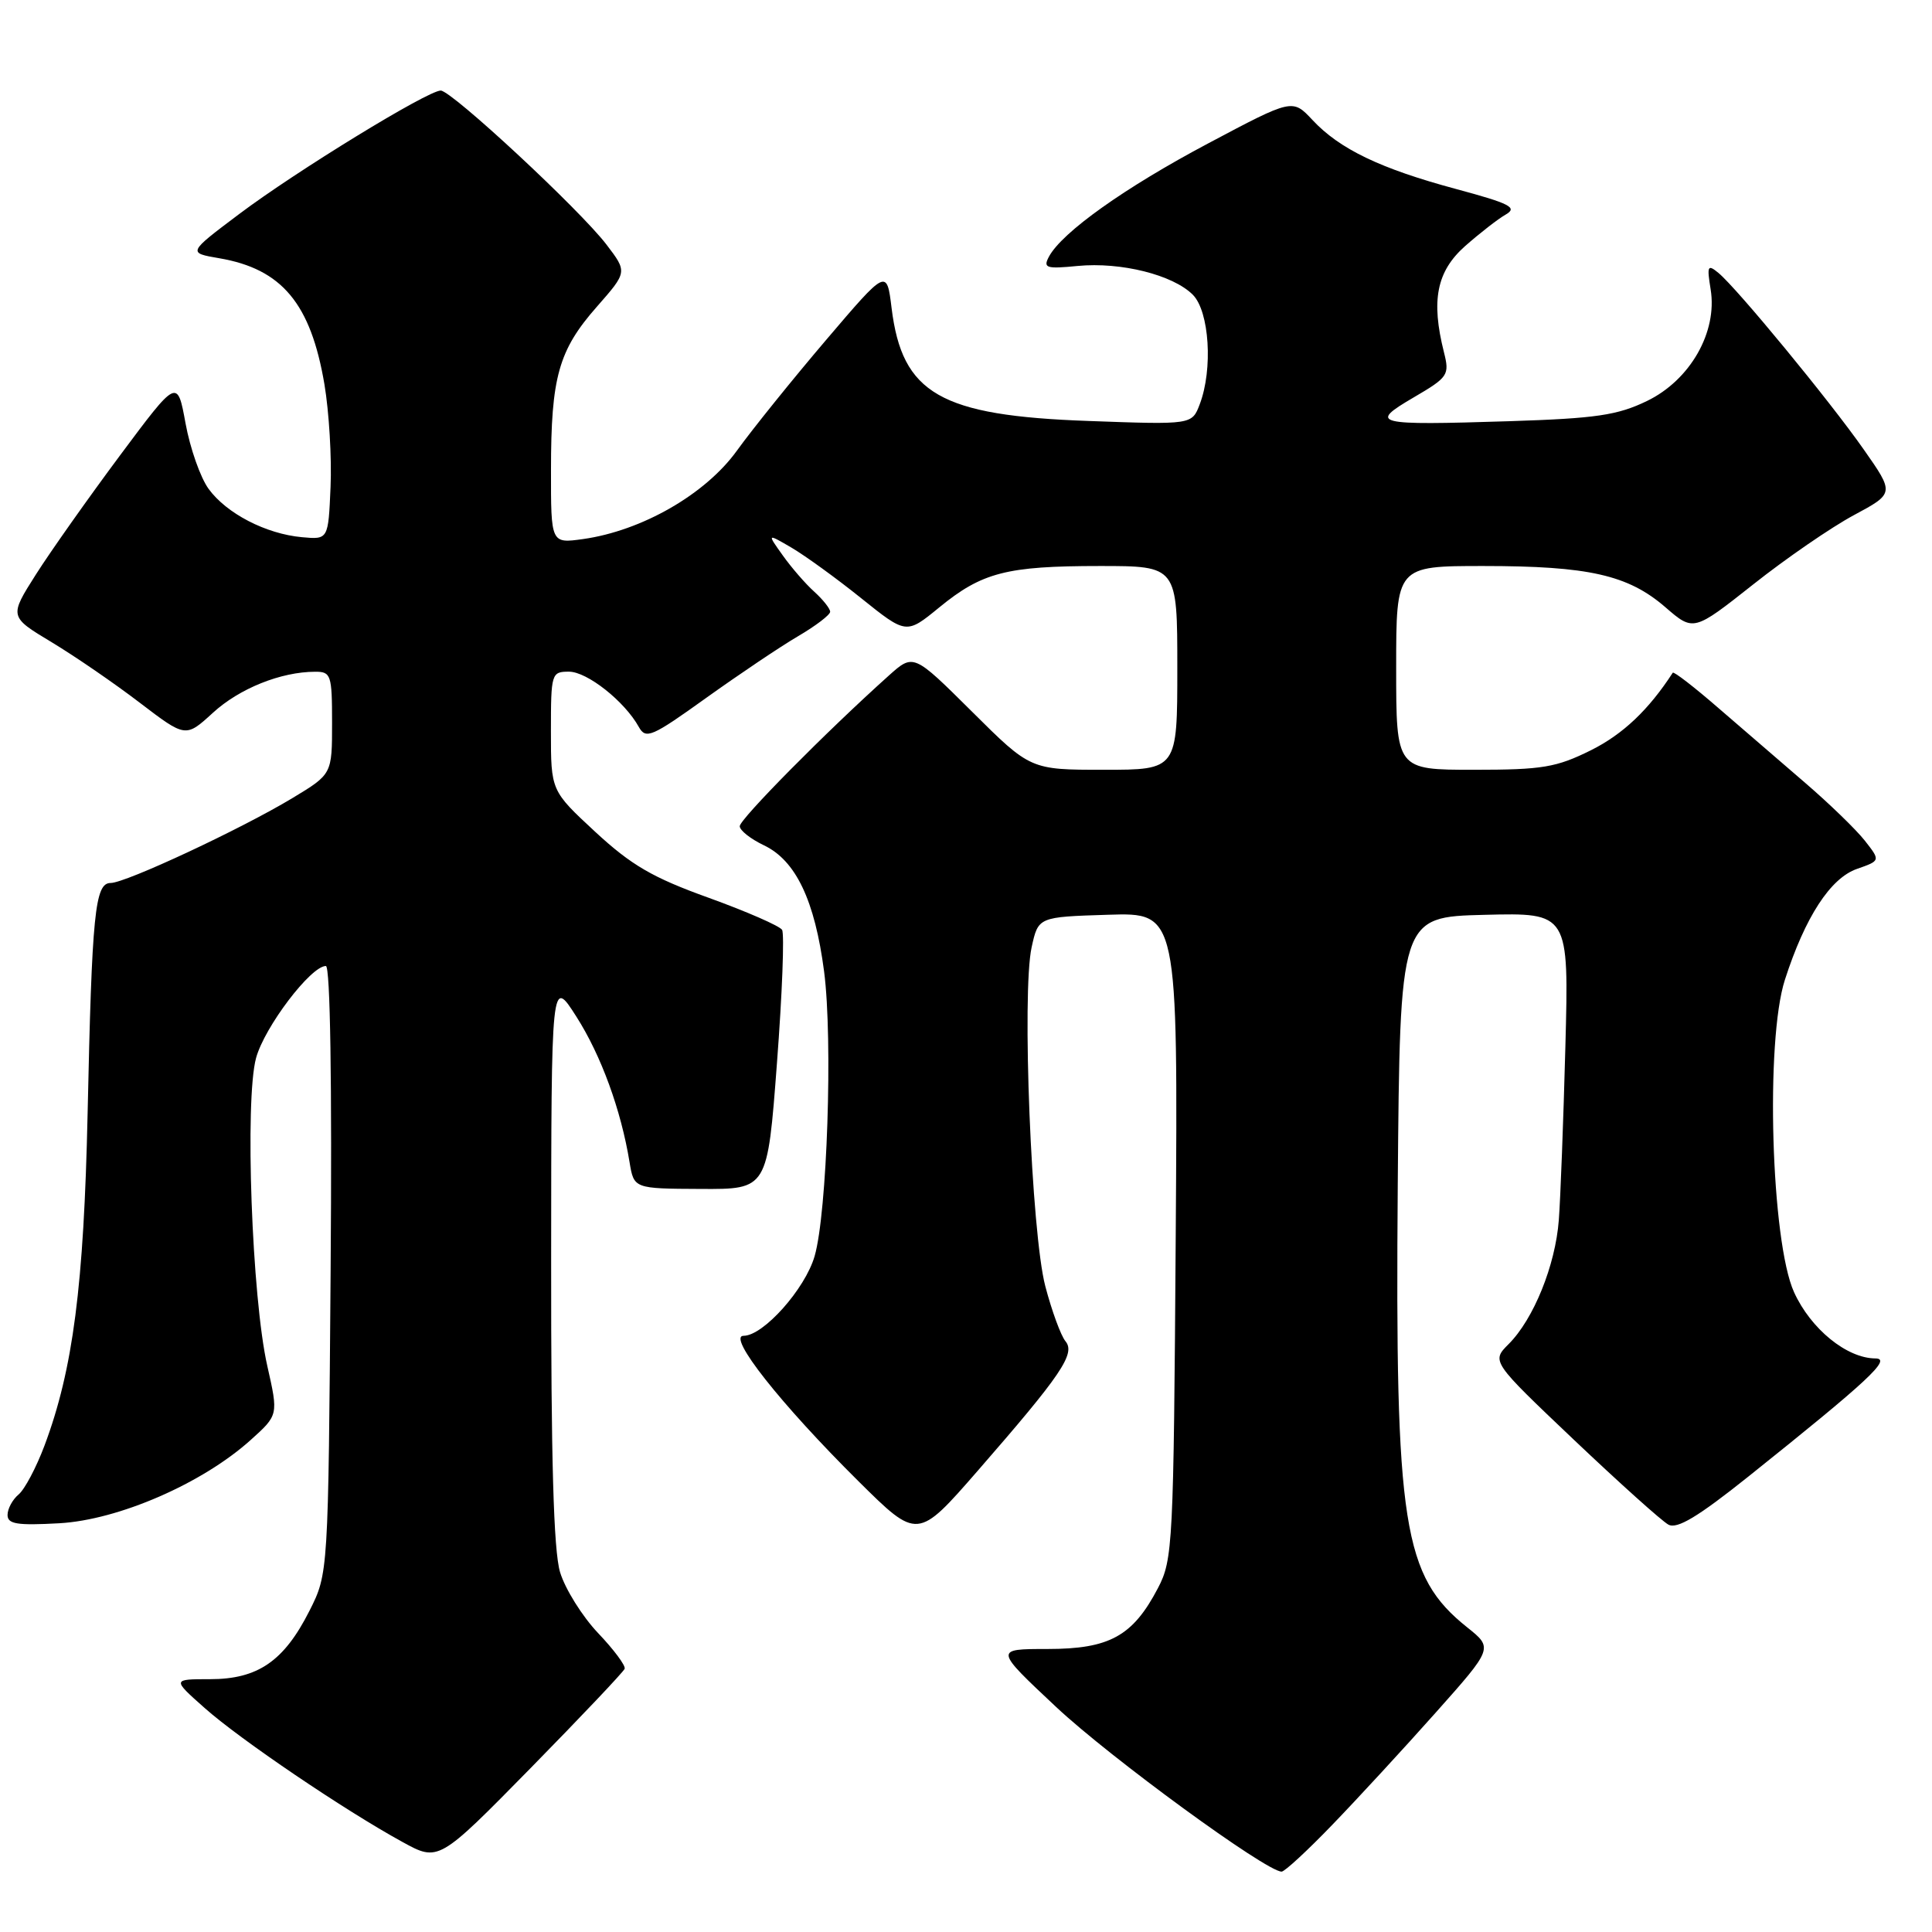 <?xml version="1.0" encoding="UTF-8" standalone="no"?>
<!DOCTYPE svg PUBLIC "-//W3C//DTD SVG 1.1//EN" "http://www.w3.org/Graphics/SVG/1.1/DTD/svg11.dtd" >
<svg xmlns="http://www.w3.org/2000/svg" xmlns:xlink="http://www.w3.org/1999/xlink" version="1.1" viewBox="0 0 256 256">
 <g >
 <path fill="currentColor"
d=" M 176.58 241.75 C 179.90 238.31 186.04 231.65 190.23 226.94 C 197.85 218.38 197.85 218.38 194.42 215.64 C 185.90 208.84 184.85 202.18 185.21 157.00 C 185.50 121.50 185.50 121.50 196.70 121.22 C 207.89 120.94 207.89 120.94 207.42 138.72 C 207.16 148.50 206.77 158.83 206.55 161.67 C 206.10 167.66 203.21 174.79 199.91 178.09 C 197.61 180.39 197.61 180.39 208.55 190.78 C 214.57 196.49 220.20 201.55 221.07 202.02 C 222.22 202.65 224.98 200.99 231.62 195.69 C 247.61 182.91 250.72 180.01 248.50 180.00 C 244.71 179.98 239.93 176.09 237.72 171.22 C 234.68 164.54 233.90 137.89 236.51 129.82 C 239.19 121.51 242.54 116.35 246.07 115.13 C 249.18 114.04 249.18 114.04 247.09 111.38 C 245.94 109.92 242.41 106.50 239.25 103.78 C 236.09 101.06 230.89 96.57 227.69 93.81 C 224.50 91.04 221.78 88.94 221.65 89.14 C 218.46 94.06 215.05 97.29 210.83 99.40 C 206.22 101.69 204.40 102.00 195.30 102.00 C 185.00 102.00 185.00 102.00 185.00 88.50 C 185.00 75.00 185.00 75.00 196.56 75.00 C 210.49 75.00 215.72 76.18 220.66 80.45 C 224.40 83.69 224.40 83.69 232.32 77.43 C 236.67 73.98 242.67 69.86 245.63 68.27 C 251.03 65.37 251.03 65.37 246.95 59.55 C 242.41 53.07 230.20 38.24 227.71 36.17 C 226.27 34.98 226.16 35.21 226.67 38.35 C 227.59 44.00 223.96 50.36 218.24 53.13 C 214.32 55.03 211.48 55.44 200.04 55.81 C 182.06 56.38 181.29 56.19 187.32 52.66 C 191.90 49.98 192.09 49.69 191.33 46.67 C 189.60 39.80 190.36 35.97 194.12 32.62 C 196.06 30.91 198.49 29.01 199.53 28.42 C 201.12 27.50 200.08 26.97 192.96 25.05 C 182.91 22.35 177.50 19.75 173.91 15.90 C 171.26 13.07 171.26 13.07 160.11 18.99 C 149.04 24.86 140.73 30.77 138.99 34.01 C 138.19 35.51 138.62 35.65 142.80 35.24 C 148.53 34.69 155.42 36.42 158.05 39.05 C 160.25 41.25 160.74 48.93 158.97 53.57 C 157.94 56.28 157.94 56.28 144.22 55.78 C 124.59 55.08 119.54 52.18 118.14 40.82 C 117.50 35.61 117.50 35.61 109.45 45.06 C 105.03 50.25 99.71 56.85 97.64 59.72 C 93.47 65.50 85.06 70.33 77.25 71.43 C 73.00 72.02 73.00 72.02 73.01 62.26 C 73.01 49.97 74.02 46.40 79.08 40.65 C 83.13 36.04 83.13 36.04 80.37 32.42 C 76.85 27.80 59.85 12.01 58.40 12.00 C 56.68 12.00 39.24 22.68 31.68 28.37 C 24.86 33.50 24.86 33.50 29.06 34.22 C 37.36 35.64 41.18 40.23 42.99 50.93 C 43.60 54.56 43.97 60.68 43.80 64.52 C 43.50 71.50 43.50 71.50 40.00 71.18 C 35.23 70.74 30.03 68.05 27.65 64.79 C 26.56 63.31 25.19 59.40 24.59 56.12 C 23.50 50.15 23.50 50.15 15.92 60.32 C 11.75 65.92 6.73 73.02 4.77 76.10 C 1.21 81.71 1.21 81.71 6.85 85.10 C 9.95 86.97 15.21 90.58 18.54 93.13 C 24.60 97.75 24.60 97.75 28.21 94.45 C 31.72 91.23 37.22 89.02 41.75 89.01 C 43.86 89.00 44.00 89.41 44.00 95.79 C 44.00 102.58 44.00 102.58 38.75 105.75 C 31.95 109.85 16.65 117.00 14.66 117.00 C 12.58 117.00 12.18 120.96 11.61 147.50 C 11.11 170.38 9.68 181.45 5.90 191.54 C 4.81 194.44 3.27 197.36 2.46 198.03 C 1.66 198.70 1.00 199.92 1.00 200.74 C 1.00 201.95 2.27 202.15 7.85 201.84 C 15.70 201.40 26.81 196.57 33.21 190.81 C 36.89 187.50 36.89 187.50 35.42 181.00 C 33.37 171.98 32.42 145.73 33.93 140.19 C 35.05 136.08 41.18 128.00 43.18 128.00 C 43.76 128.00 44.00 143.42 43.81 168.25 C 43.50 208.50 43.50 208.50 41.00 213.45 C 37.63 220.12 34.16 222.50 27.83 222.50 C 22.81 222.50 22.81 222.50 27.13 226.33 C 31.81 230.49 45.61 239.84 53.31 244.06 C 58.11 246.70 58.11 246.70 70.31 234.28 C 77.01 227.45 82.62 221.53 82.77 221.12 C 82.92 220.71 81.33 218.57 79.23 216.37 C 77.14 214.16 74.88 210.54 74.21 208.32 C 73.35 205.45 73.01 193.35 73.03 166.88 C 73.05 129.50 73.05 129.50 76.38 134.72 C 79.65 139.85 82.29 147.08 83.42 154.00 C 84.00 157.50 84.00 157.50 92.84 157.54 C 101.69 157.59 101.69 157.59 102.95 140.87 C 103.65 131.68 103.95 123.73 103.63 123.21 C 103.31 122.69 98.93 120.78 93.90 118.96 C 86.47 116.29 83.65 114.64 78.88 110.23 C 73.00 104.78 73.00 104.78 73.00 96.89 C 73.00 89.23 73.07 89.00 75.39 89.00 C 77.80 89.00 82.77 92.93 84.65 96.33 C 85.58 97.99 86.36 97.65 93.58 92.47 C 97.94 89.35 103.41 85.67 105.75 84.30 C 108.09 82.93 110.00 81.47 110.00 81.06 C 110.00 80.65 109.05 79.45 107.89 78.40 C 106.73 77.36 104.85 75.19 103.71 73.58 C 101.63 70.67 101.63 70.67 104.90 72.58 C 106.70 73.64 110.86 76.65 114.13 79.28 C 120.09 84.06 120.09 84.06 124.45 80.49 C 130.13 75.84 133.37 75.00 145.74 75.00 C 156.00 75.00 156.00 75.00 156.00 88.50 C 156.00 102.00 156.00 102.00 146.27 102.00 C 136.54 102.00 136.54 102.00 128.79 94.29 C 121.04 86.59 121.04 86.59 117.77 89.52 C 109.46 96.97 98.00 108.56 98.02 109.48 C 98.03 110.04 99.47 111.17 101.21 112.00 C 105.45 114.01 107.97 119.31 109.20 128.75 C 110.37 137.79 109.60 160.72 107.94 166.45 C 106.68 170.80 101.15 177.00 98.53 177.00 C 96.30 177.00 103.40 186.00 113.75 196.27 C 121.58 204.03 121.58 204.03 129.54 194.90 C 140.65 182.15 142.54 179.36 141.18 177.72 C 140.57 176.98 139.37 173.71 138.51 170.44 C 136.66 163.39 135.37 131.50 136.70 125.50 C 137.58 121.50 137.58 121.50 146.83 121.21 C 156.08 120.92 156.08 120.92 155.79 163.71 C 155.51 204.73 155.41 206.66 153.43 210.44 C 150.10 216.80 147.01 218.50 138.80 218.50 C 131.75 218.50 131.75 218.50 139.95 226.19 C 147.13 232.92 167.78 248.00 169.82 248.00 C 170.23 248.00 173.27 245.19 176.58 241.75 Z "/>
</g>
</svg>